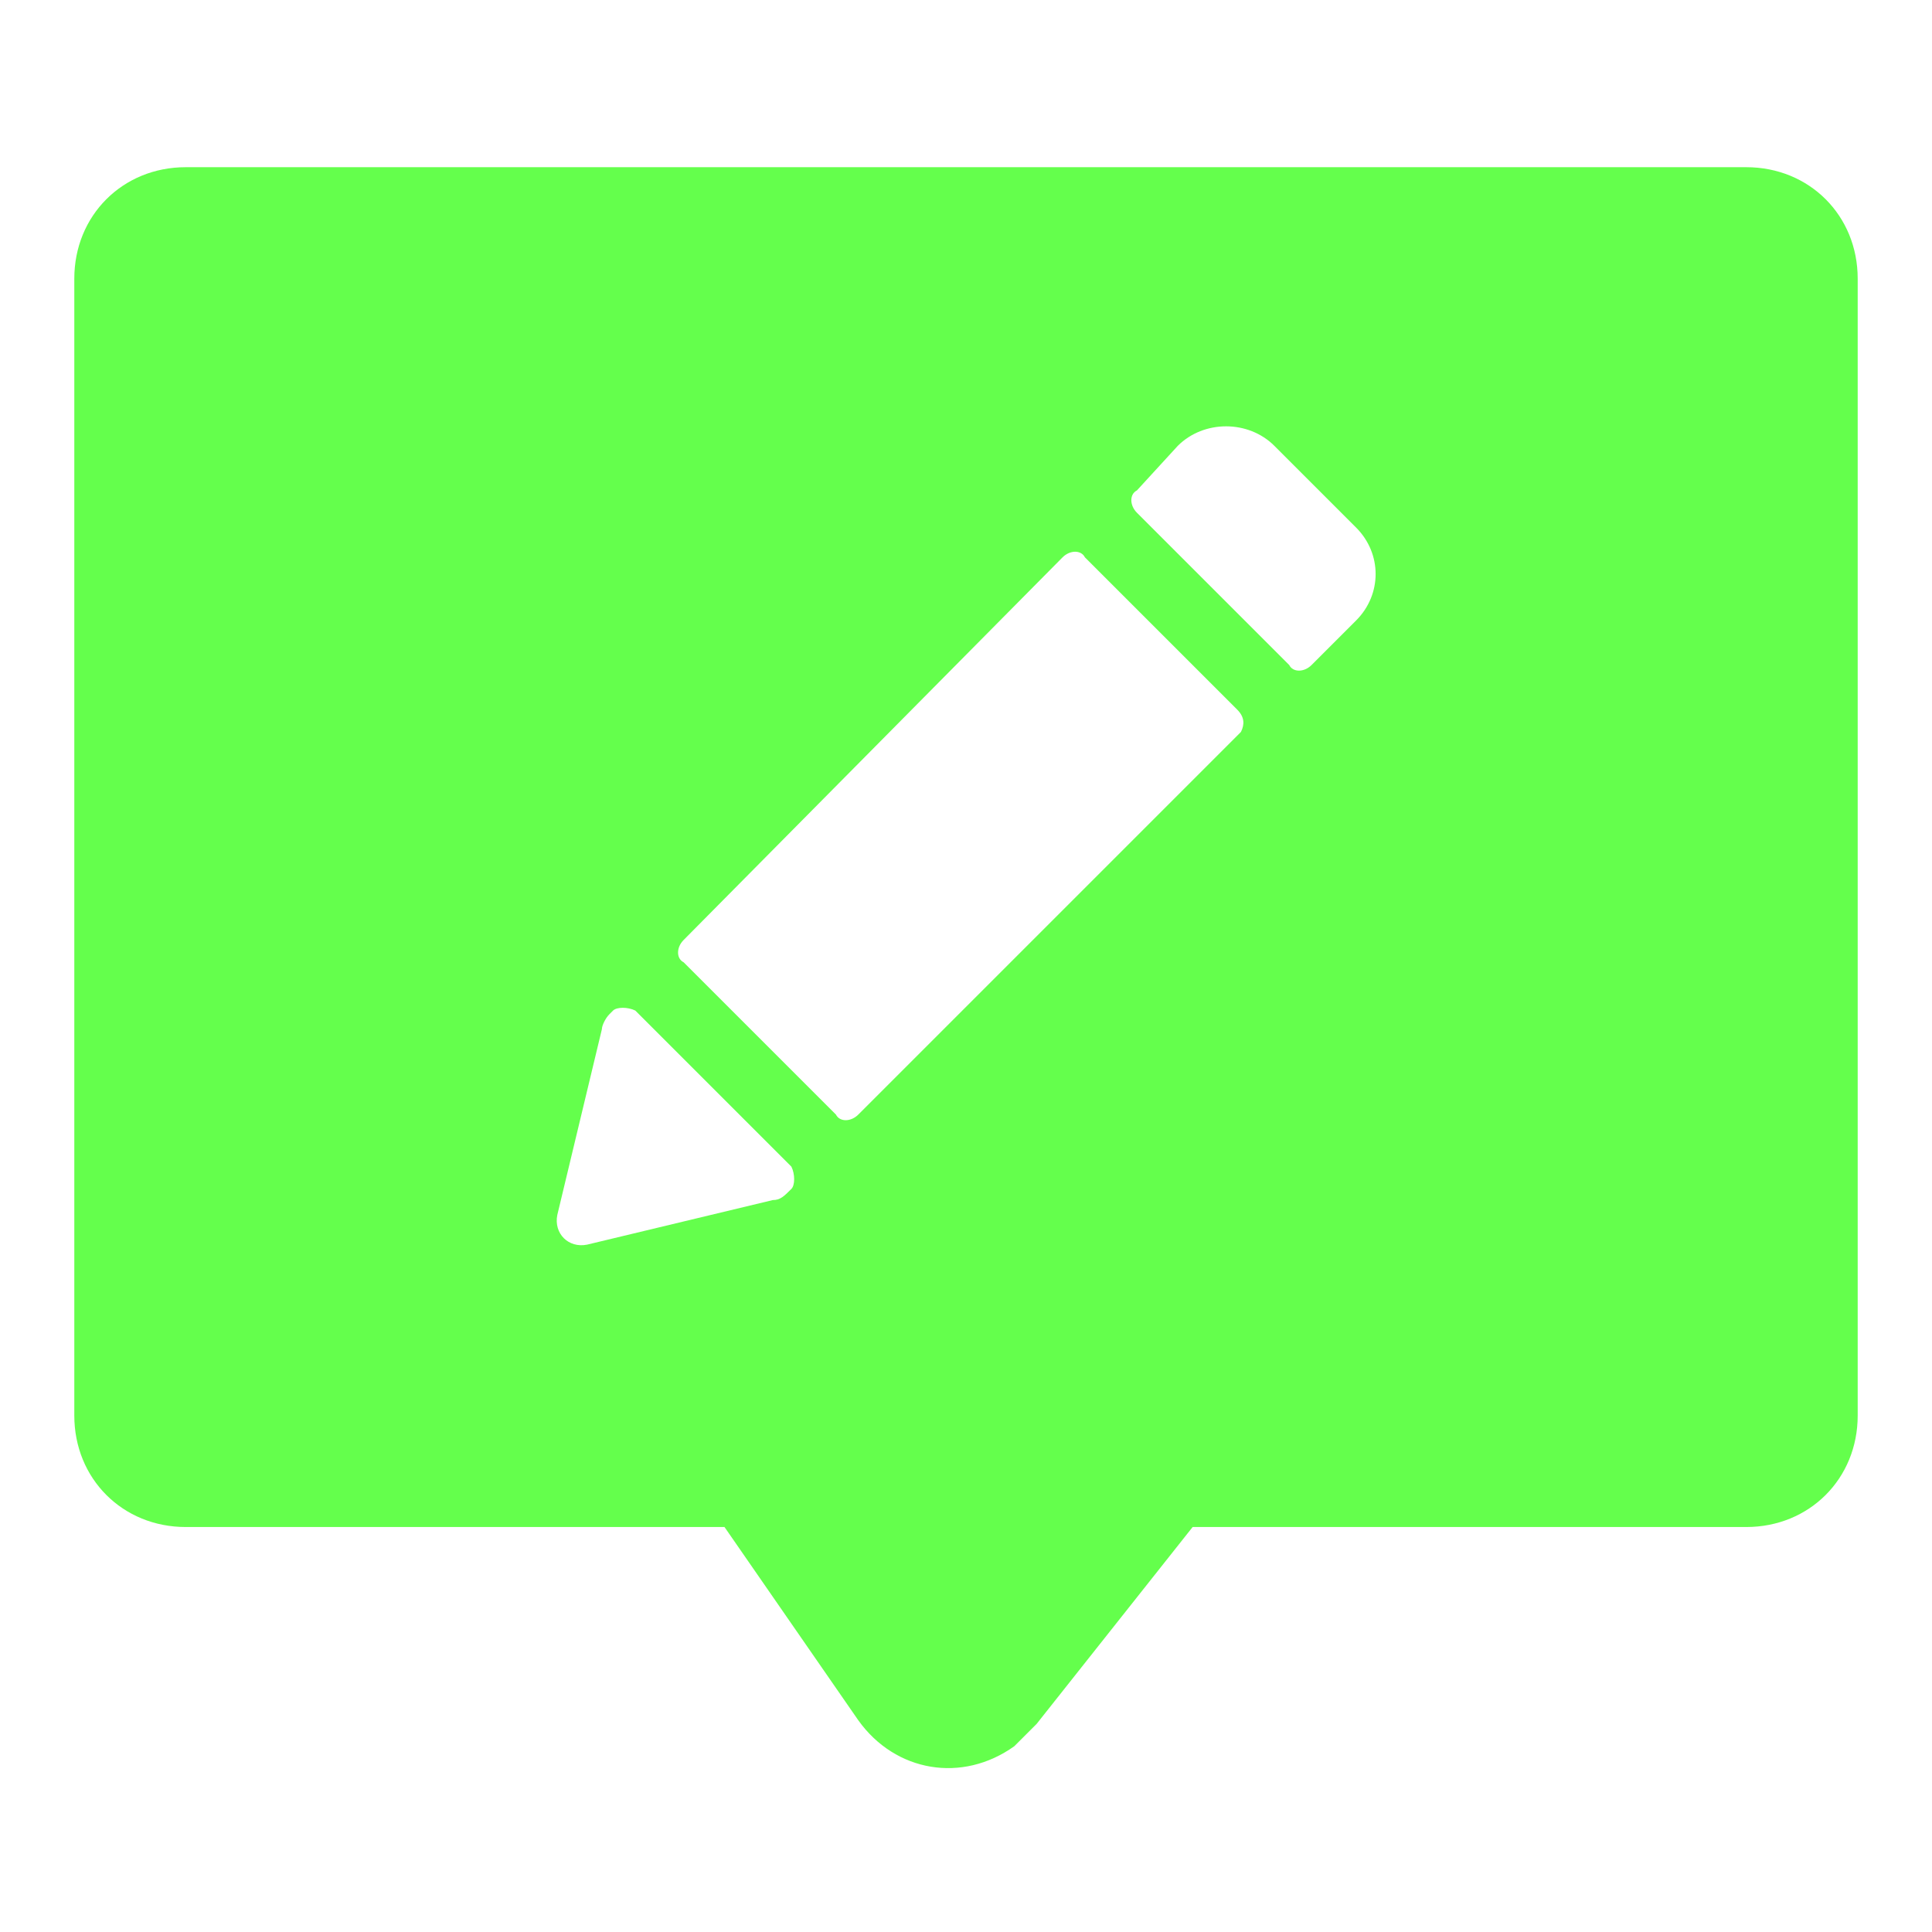 <?xml version="1.0" encoding="utf-8"?>
<svg fill="#64ff4c" xmlns="http://www.w3.org/2000/svg" 
	 width="800px" height="800px" viewBox="0 0 52 52" enable-background="new 0 0 52 52" xml:space="preserve">
<path fill-rule="evenodd" clip-rule="evenodd" d="M47,4.5H5c-1.7,0-3,1.3-3,3v30.6c0,1.7,1.3,3,3,3h14.5l3.6,5.2
	c1,1.4,2.8,1.7,4.2,0.7c0.2-0.2,0.4-0.4,0.6-0.6l4.2-5.3H47c1.7,0,3-1.3,3-3V7.5C50,5.8,48.7,4.5,47,4.5z M21.3,32L21.3,32
	c-0.2,0.2-0.3,0.3-0.5,0.3l-5,1.2c-0.5,0.1-0.9-0.3-0.8-0.8l1.2-5c0-0.1,0.1-0.3,0.2-0.4l0.1-0.1c0.1-0.1,0.4-0.1,0.6,0l4.2,4.2
	C21.4,31.6,21.4,31.9,21.3,32z M33.4,19.7L23.1,30c-0.2,0.2-0.5,0.2-0.6,0l-4.1-4.1c-0.2-0.1-0.2-0.4,0-0.6L28.6,15
	c0.2-0.2,0.5-0.2,0.6,0l4.1,4.1C33.5,19.3,33.5,19.5,33.4,19.7z M36.5,16.7l-1.2,1.2c-0.2,0.2-0.5,0.2-0.6,0l-4.1-4.1
	c-0.2-0.2-0.2-0.5,0-0.6l1.1-1.2c0.7-0.7,1.9-0.7,2.6,0l2.2,2.2C37.2,14.9,37.2,16,36.5,16.7z"/>
</svg>